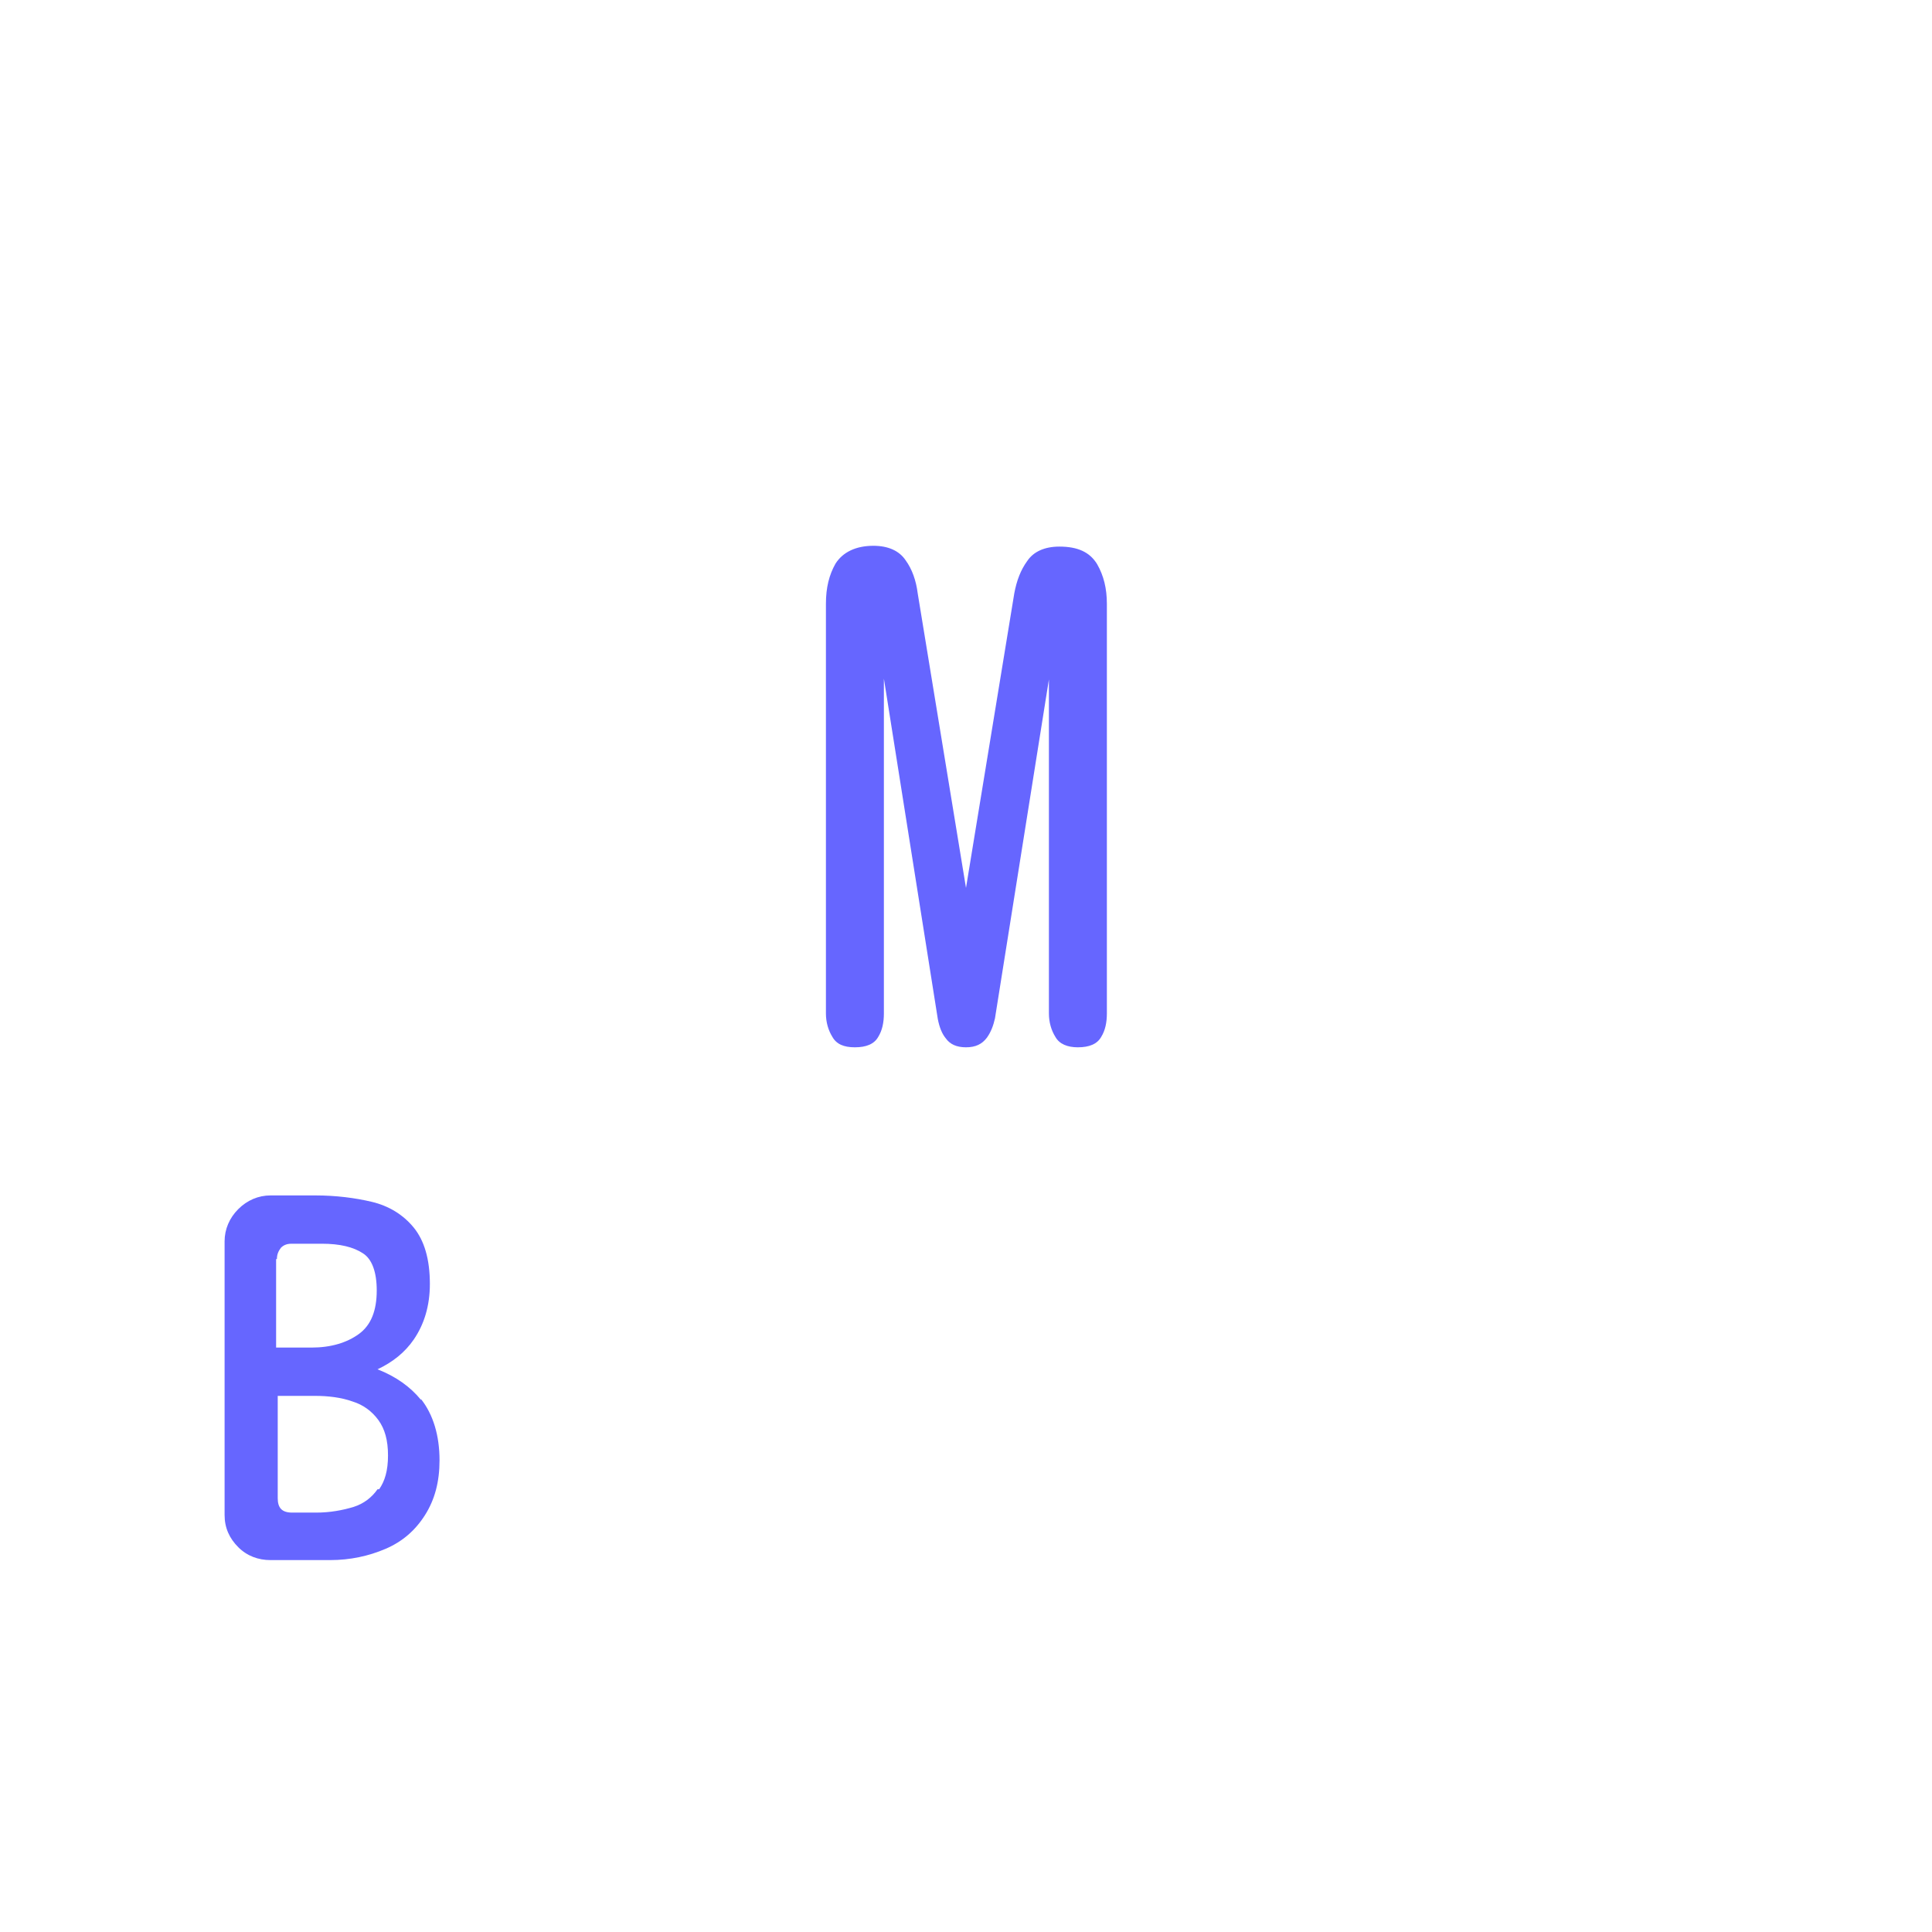 <?xml version="1.0" encoding="UTF-8"?>
<svg id="HL" xmlns="http://www.w3.org/2000/svg" viewBox="0 0 24 24">
  <path d="M13.39,13.01c-.13,0-.23-.04-.28-.13-.05-.08-.08-.18-.08-.29v-4.15l-.67,4.21c-.02.09-.05.17-.1.24-.06.08-.14.12-.26.12s-.2-.04-.25-.11c-.05-.06-.08-.14-.1-.24l-.67-4.23v4.16c0,.11-.02.21-.07.29-.05.09-.15.13-.29.13s-.23-.04-.28-.13c-.05-.08-.08-.18-.08-.29v-5.09c0-.2.04-.36.12-.5.09-.14.25-.22.47-.22.18,0,.32.06.4.18.08.11.13.25.15.41l.6,3.66.6-3.66c.03-.16.08-.29.16-.4.08-.12.22-.18.4-.18.23,0,.38.07.47.22.08.14.12.3.12.49v5.09c0,.11-.02.21-.07.29-.05.09-.15.13-.29.13Z" style="fill: #66f;"/>
  <path d="M5.23,17.39c-.13-.16-.31-.29-.54-.38.19-.09.34-.21.45-.37.13-.19.2-.42.2-.69,0-.31-.07-.54-.2-.7-.13-.16-.31-.27-.52-.32-.21-.05-.45-.08-.7-.08h-.56c-.15,0-.29.06-.4.17s-.17.25-.17.4v3.4c0,.16.06.29.17.4s.25.16.4.16h.74c.25,0,.48-.05.69-.14.21-.09.37-.23.49-.42s.18-.41.18-.68c0-.31-.08-.57-.23-.76ZM3.44,15.64c0-.06.02-.1.05-.14.03-.03.07-.05.13-.05h.38c.22,0,.39.04.51.12.11.07.17.23.17.46,0,.25-.07.43-.22.54-.15.11-.35.17-.59.17h-.44v-1.1ZM4.69,18.5c-.07.1-.17.18-.3.22-.13.04-.29.07-.46.07h-.3c-.13,0-.18-.06-.18-.18v-1.27h.46c.17,0,.33.02.47.07.13.04.24.12.32.23.08.11.12.25.12.44s-.04.32-.11.42Z" style="fill: #66f;"/>
</svg>